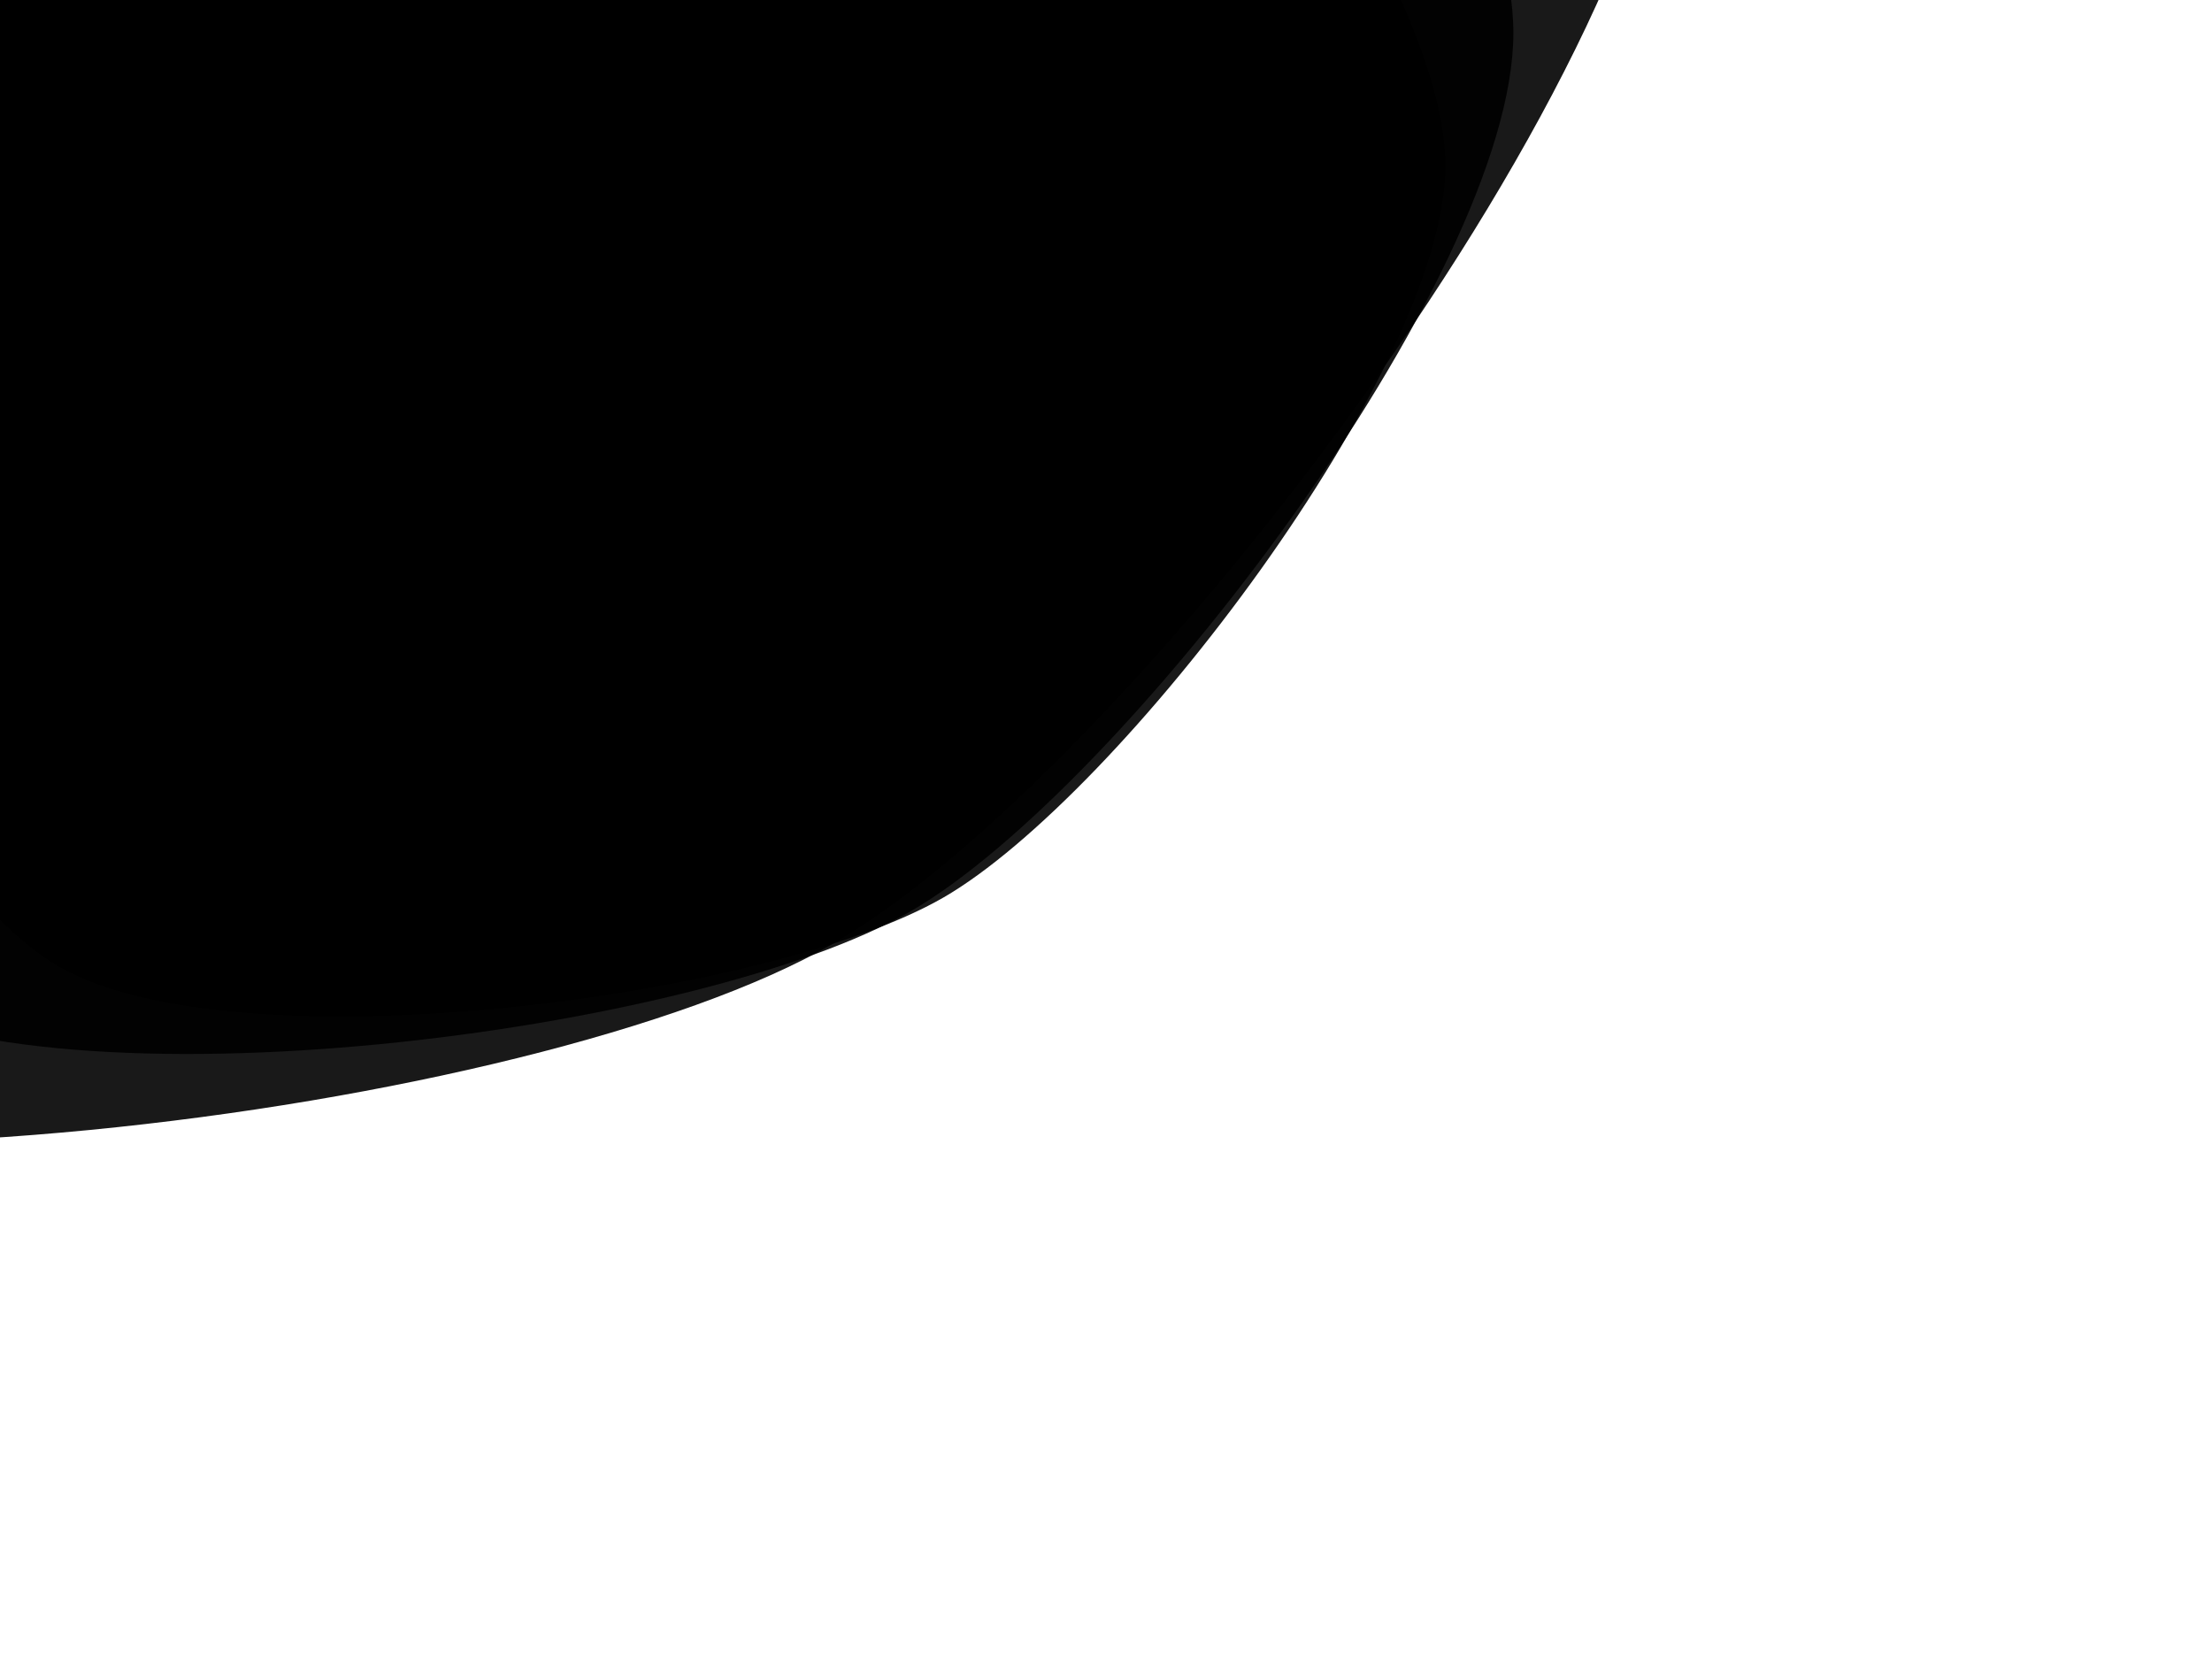 <svg xmlns="http://www.w3.org/2000/svg"  width="1200" height="900" preserveAspectRatio="xMidYMid" viewBox="0 0 2820 2000">
<g transform="translate(1410,1000) scale(-1,1) translate(-1410,-1000)"><g transform="translate(2155.96,153.875) scale(100)" opacity="0.9">
  <path  d="M10.772 0 C10.772 2.594 8.141 8.911 5.894 10.208 S-3.139 10.626 -5.386 9.329 S-11.788 2.594 -11.788 1.443564660962934e-15 S-7.633 -8.032 -5.386 -9.329 S3.647 -11.506 5.894 -10.208 S10.772 -2.594 10.772 -2.6384770358269893e-15" fill="#000000" stroke-width="0">
    <animateTransform attributeName="transform" type="rotate" dur="100s" repeatCount="indefinite" values="0;120"></animateTransform>
  </path>
</g><g transform="translate(2305.152,-15.35) scale(100)" opacity="0.9">
  <path d="M12.927 0 C12.927 3.113 9.769 10.693 7.073 12.25 S-3.767 12.752 -6.463 11.195 S-14.145 3.113 -14.145 1.7322775931555208e-15 S-9.16 -9.638 -6.463 -11.195 S4.376 -13.807 7.073 -12.25 S12.927 -3.113 12.927 -3.166172442992387e-15" fill="#000000" stroke-width="0">
    <animateTransform attributeName="transform" type="rotate" dur="50s" repeatCount="indefinite" values="0;120"></animateTransform>
  </path>
</g><g transform="translate(2663.212,-421.49) scale(100)" opacity="0.9">
  <path d="M18.098 0 C18.098 4.359 13.676 14.971 9.902 17.15 S-5.274 17.852 -9.049 15.673 S-19.803 4.359 -19.803 2.4251886304177288e-15 S-12.823 -13.494 -9.049 -15.673 S6.127 -19.329 9.902 -17.15 S18.098 -4.359 18.098 -4.4326414201893415e-15" fill="#000000" stroke-width="0">
    <animateTransform attributeName="transform" type="rotate" dur="33.333s" repeatCount="indefinite" values="0;120"></animateTransform>
  </path>
</g></g>
</svg>